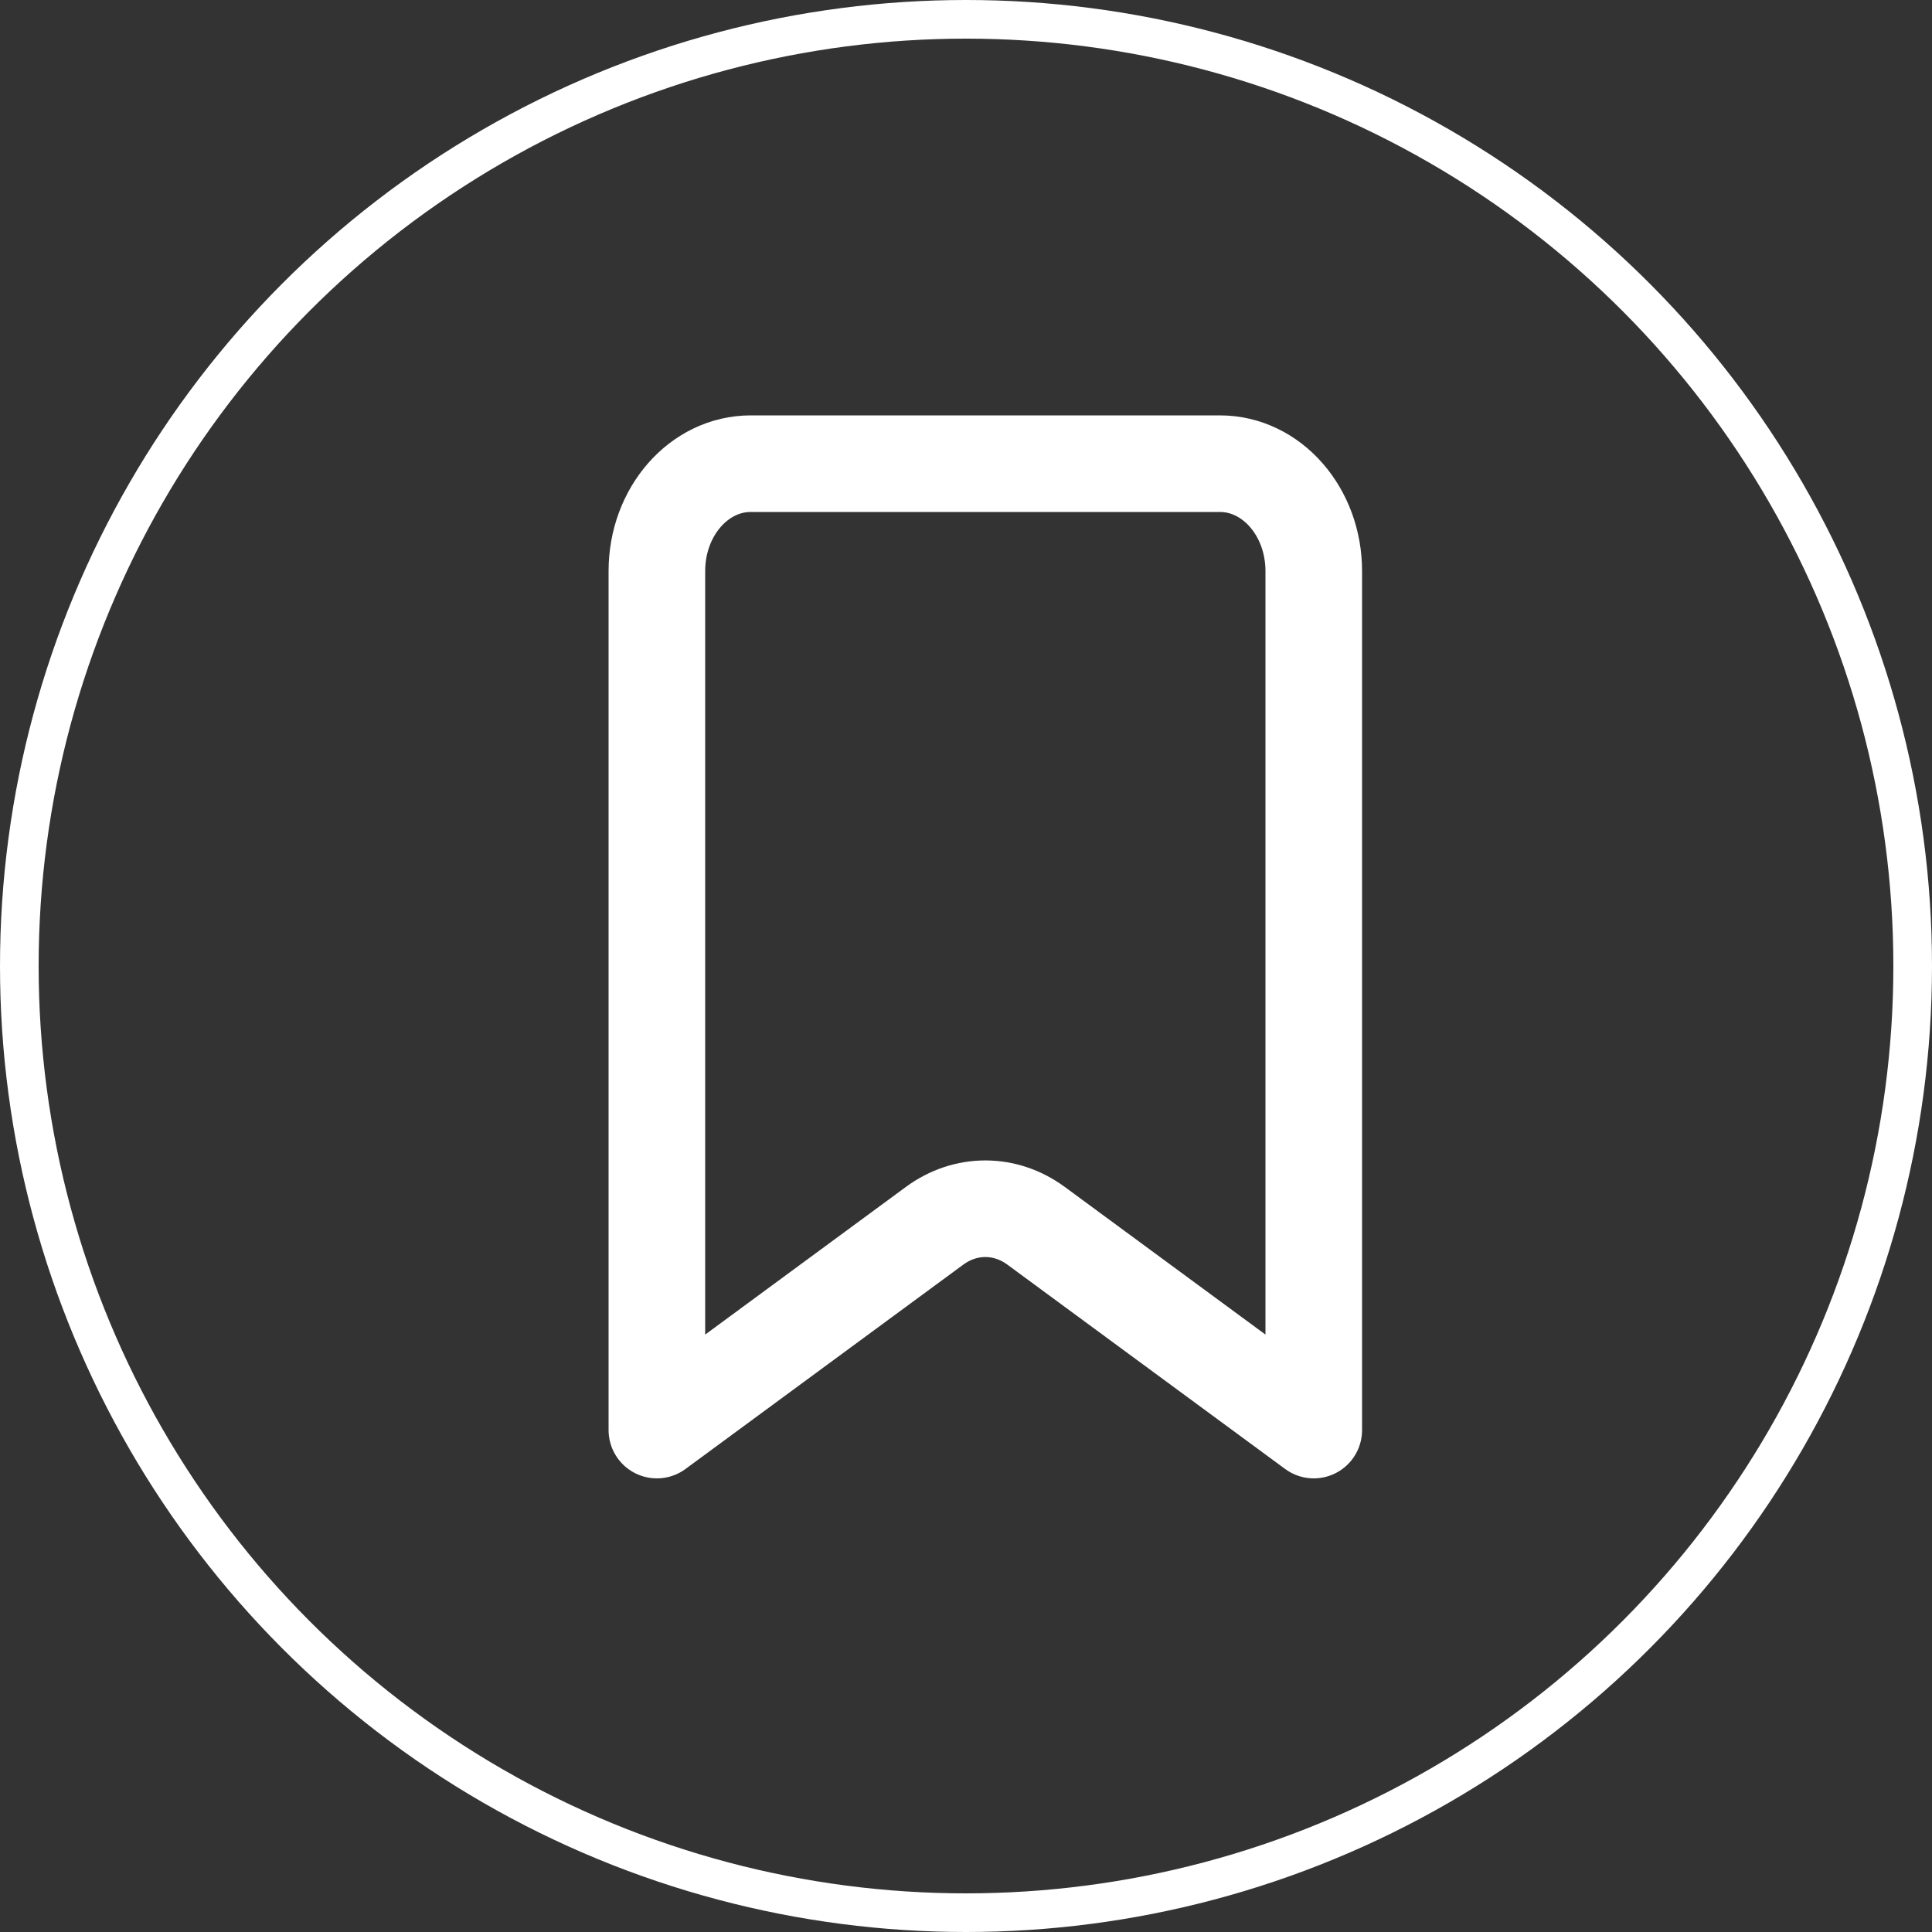 <svg width="50" height="50" viewBox="0 0 50 50" fill="none" xmlns="http://www.w3.org/2000/svg">
<rect x="0" y="0" width="50" height="50" fill="#333333" stroke="none"/>
<circle cx="25" cy="25" r="24.5" stroke="white"/>
<path d="M17 37.01V14.779C17 13.244 18.087 12 19.429 12H31.571C32.913 12 34 13.244 34 14.779V37.01L26.813 31.723C26.013 31.135 24.987 31.135 24.187 31.723L17 37.01Z" stroke="white" stroke-width="2.5" stroke-linecap="round" stroke-linejoin="round"/>
</svg>
